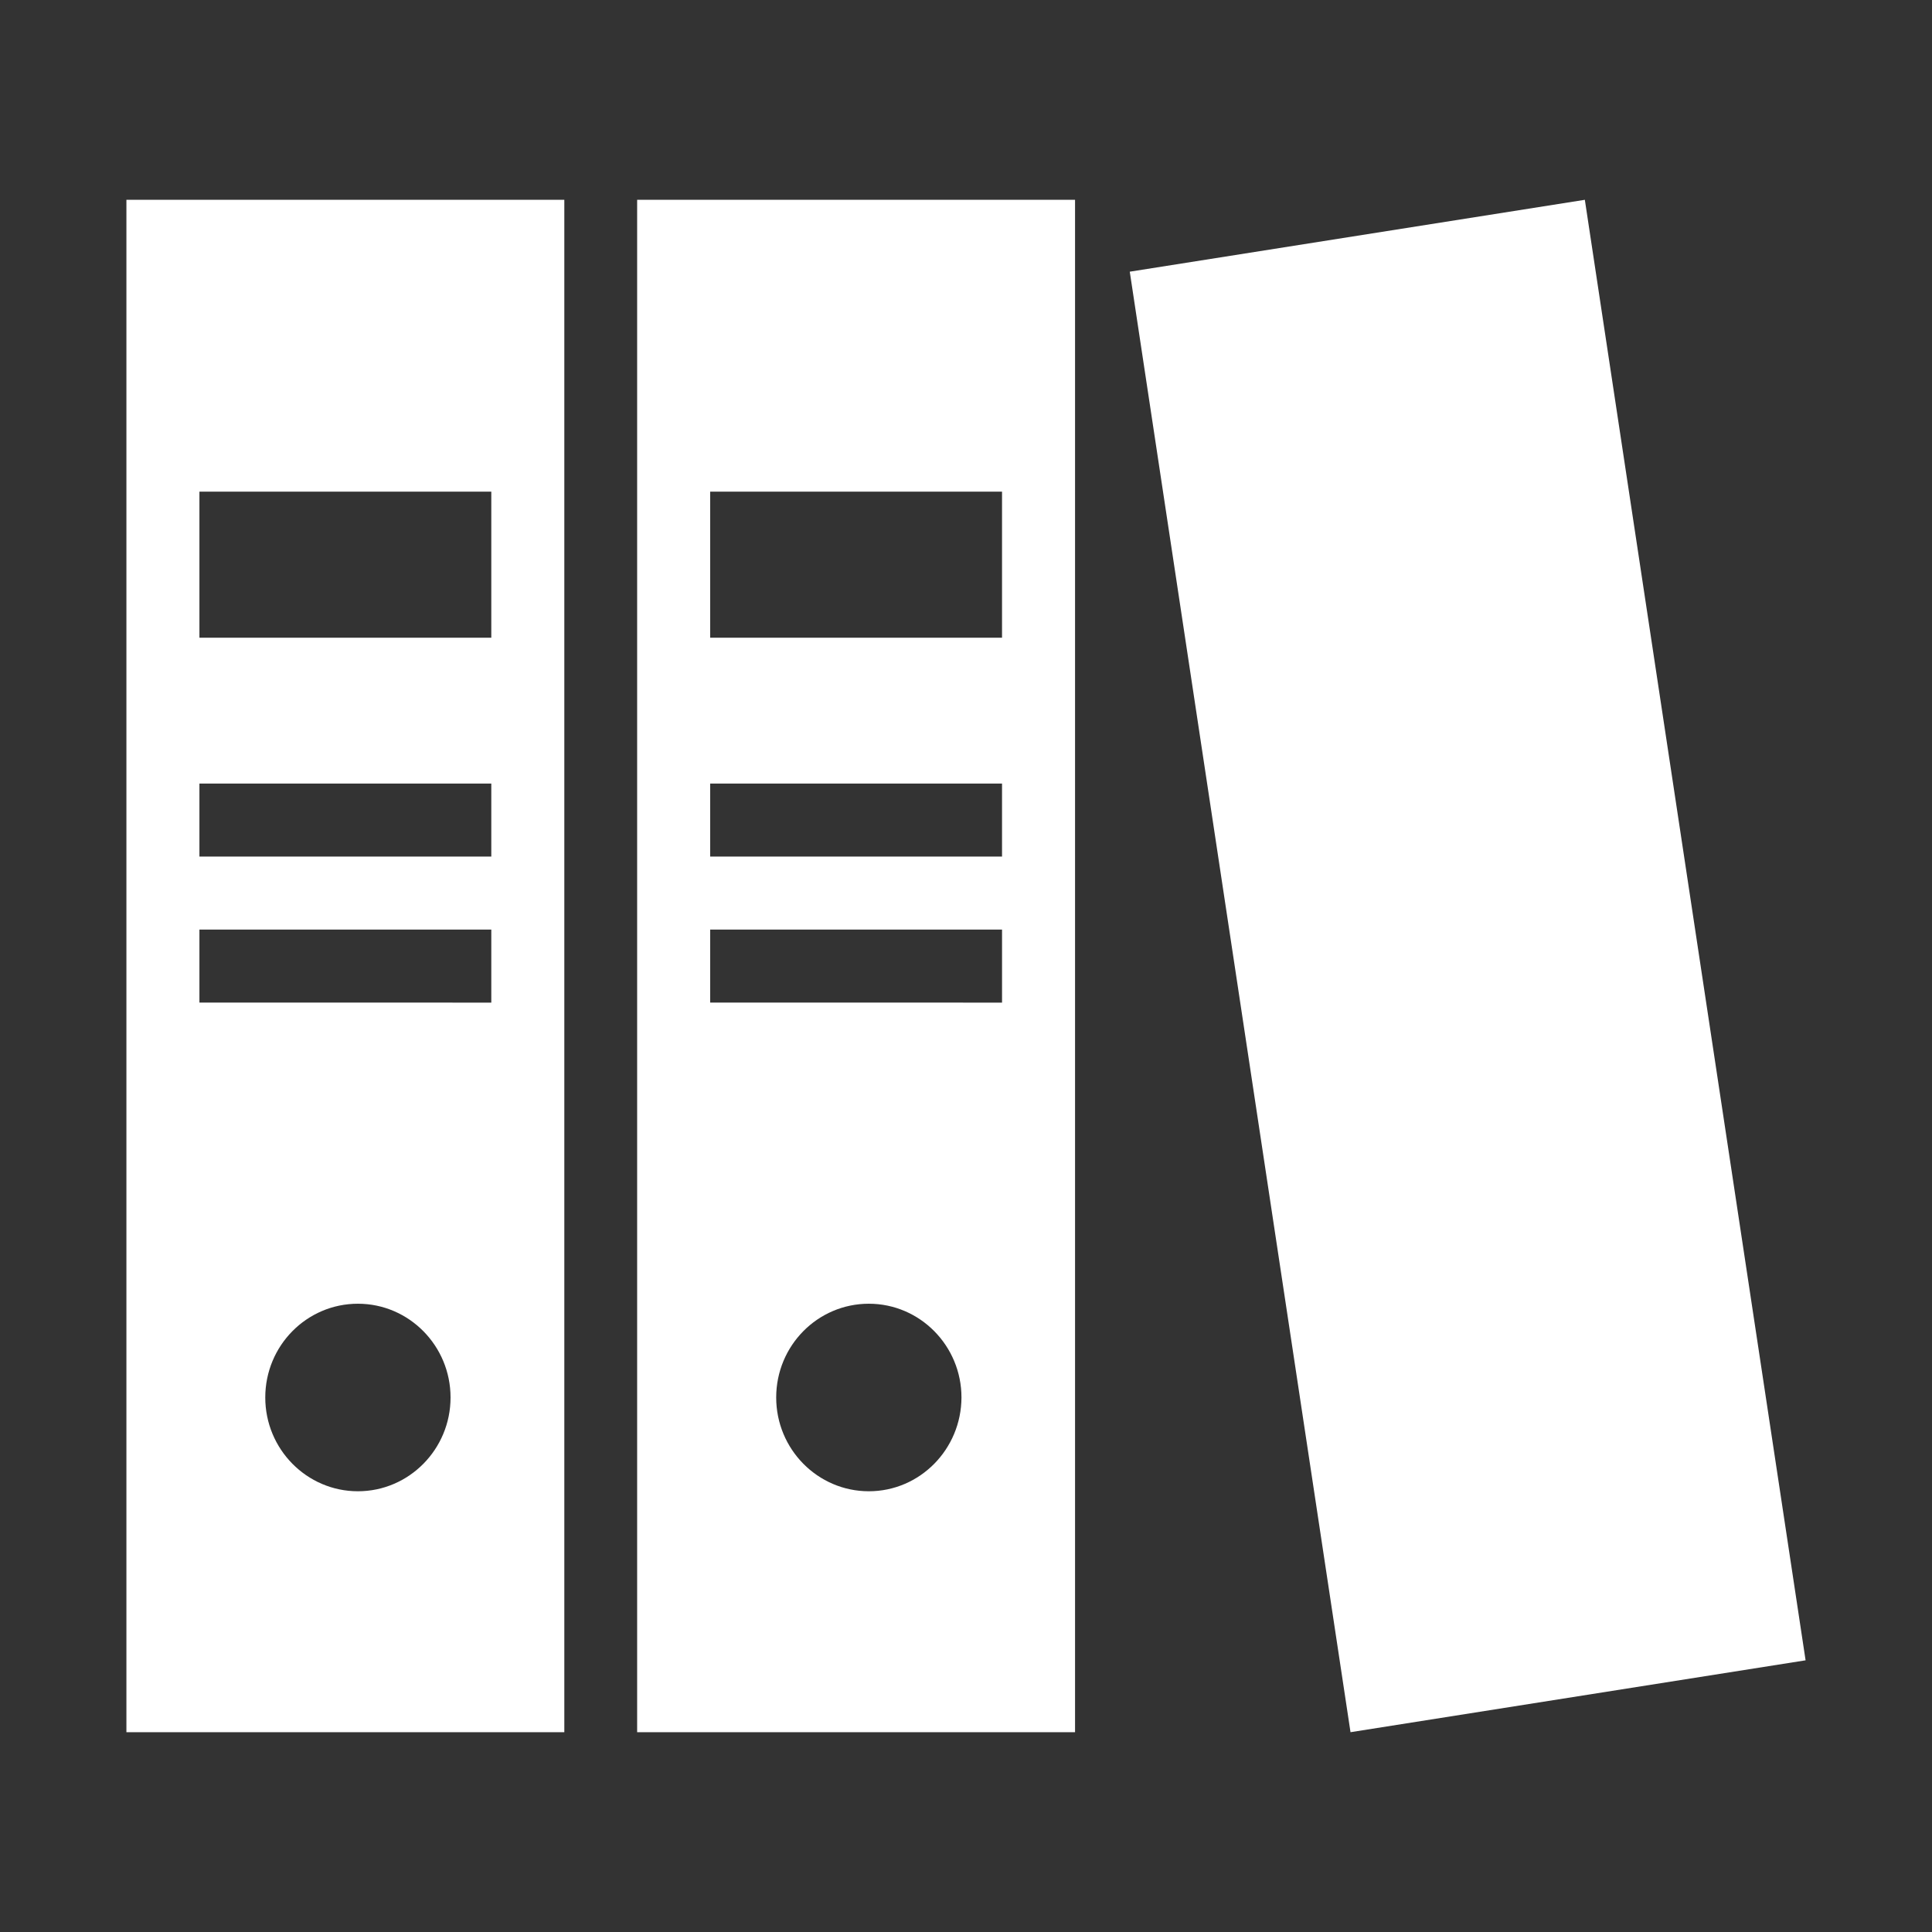 <?xml version="1.0" encoding="utf-8"?>
<!-- Generator: Adobe Illustrator 19.0.0, SVG Export Plug-In . SVG Version: 6.00 Build 0)  -->
<svg version="1.1" id="图层_1" xmlns="http://www.w3.org/2000/svg" xmlns:xlink="http://www.w3.org/1999/xlink" x="0px" y="0px"
	 viewBox="0 0 1024 1024" style="enable-background:new 0 0 1024 1024;" xml:space="preserve">
<rect x="0" y="0" width="1024" height="1024" fill="#333333" stroke="none"/>
<g>
	<path d="M67,918.1h232.1V105.9H67V918.1z M189.7,790.4c-27.1,0-49.1-22.3-49.1-49.7c0-27.5,22-49.7,49.1-49.7
		c27.1,0,49.1,22.3,49.1,49.7C238.8,768.1,216.8,790.4,189.7,790.4z M105.7,260.6h154.7V338H105.7V260.6z M105.7,415.3h154.7V454
		H105.7V415.3z M105.7,492.7h154.7v38.7H105.7V492.7z" fill ="white"/>
	<path d="M337.7,918.1h232.1V105.9H337.7V918.1z M460.5,790.4c-27.1,0-49.1-22.3-49.1-49.7c0-27.5,22-49.7,49.1-49.7
		c27.1,0,49.1,22.3,49.1,49.7C509.5,768.1,487.6,790.4,460.5,790.4z M376.4,260.6h154.7V338H376.4V260.6z M376.4,415.3h154.7V454
		H376.4V415.3z M376.4,492.7h154.7v38.7H376.4V492.7z" fill ="white"/>
	<polygon points="840,105.9 598.8,144 715.8,918.1 957,880 	" fill ="white"/>
</g>
</svg>

